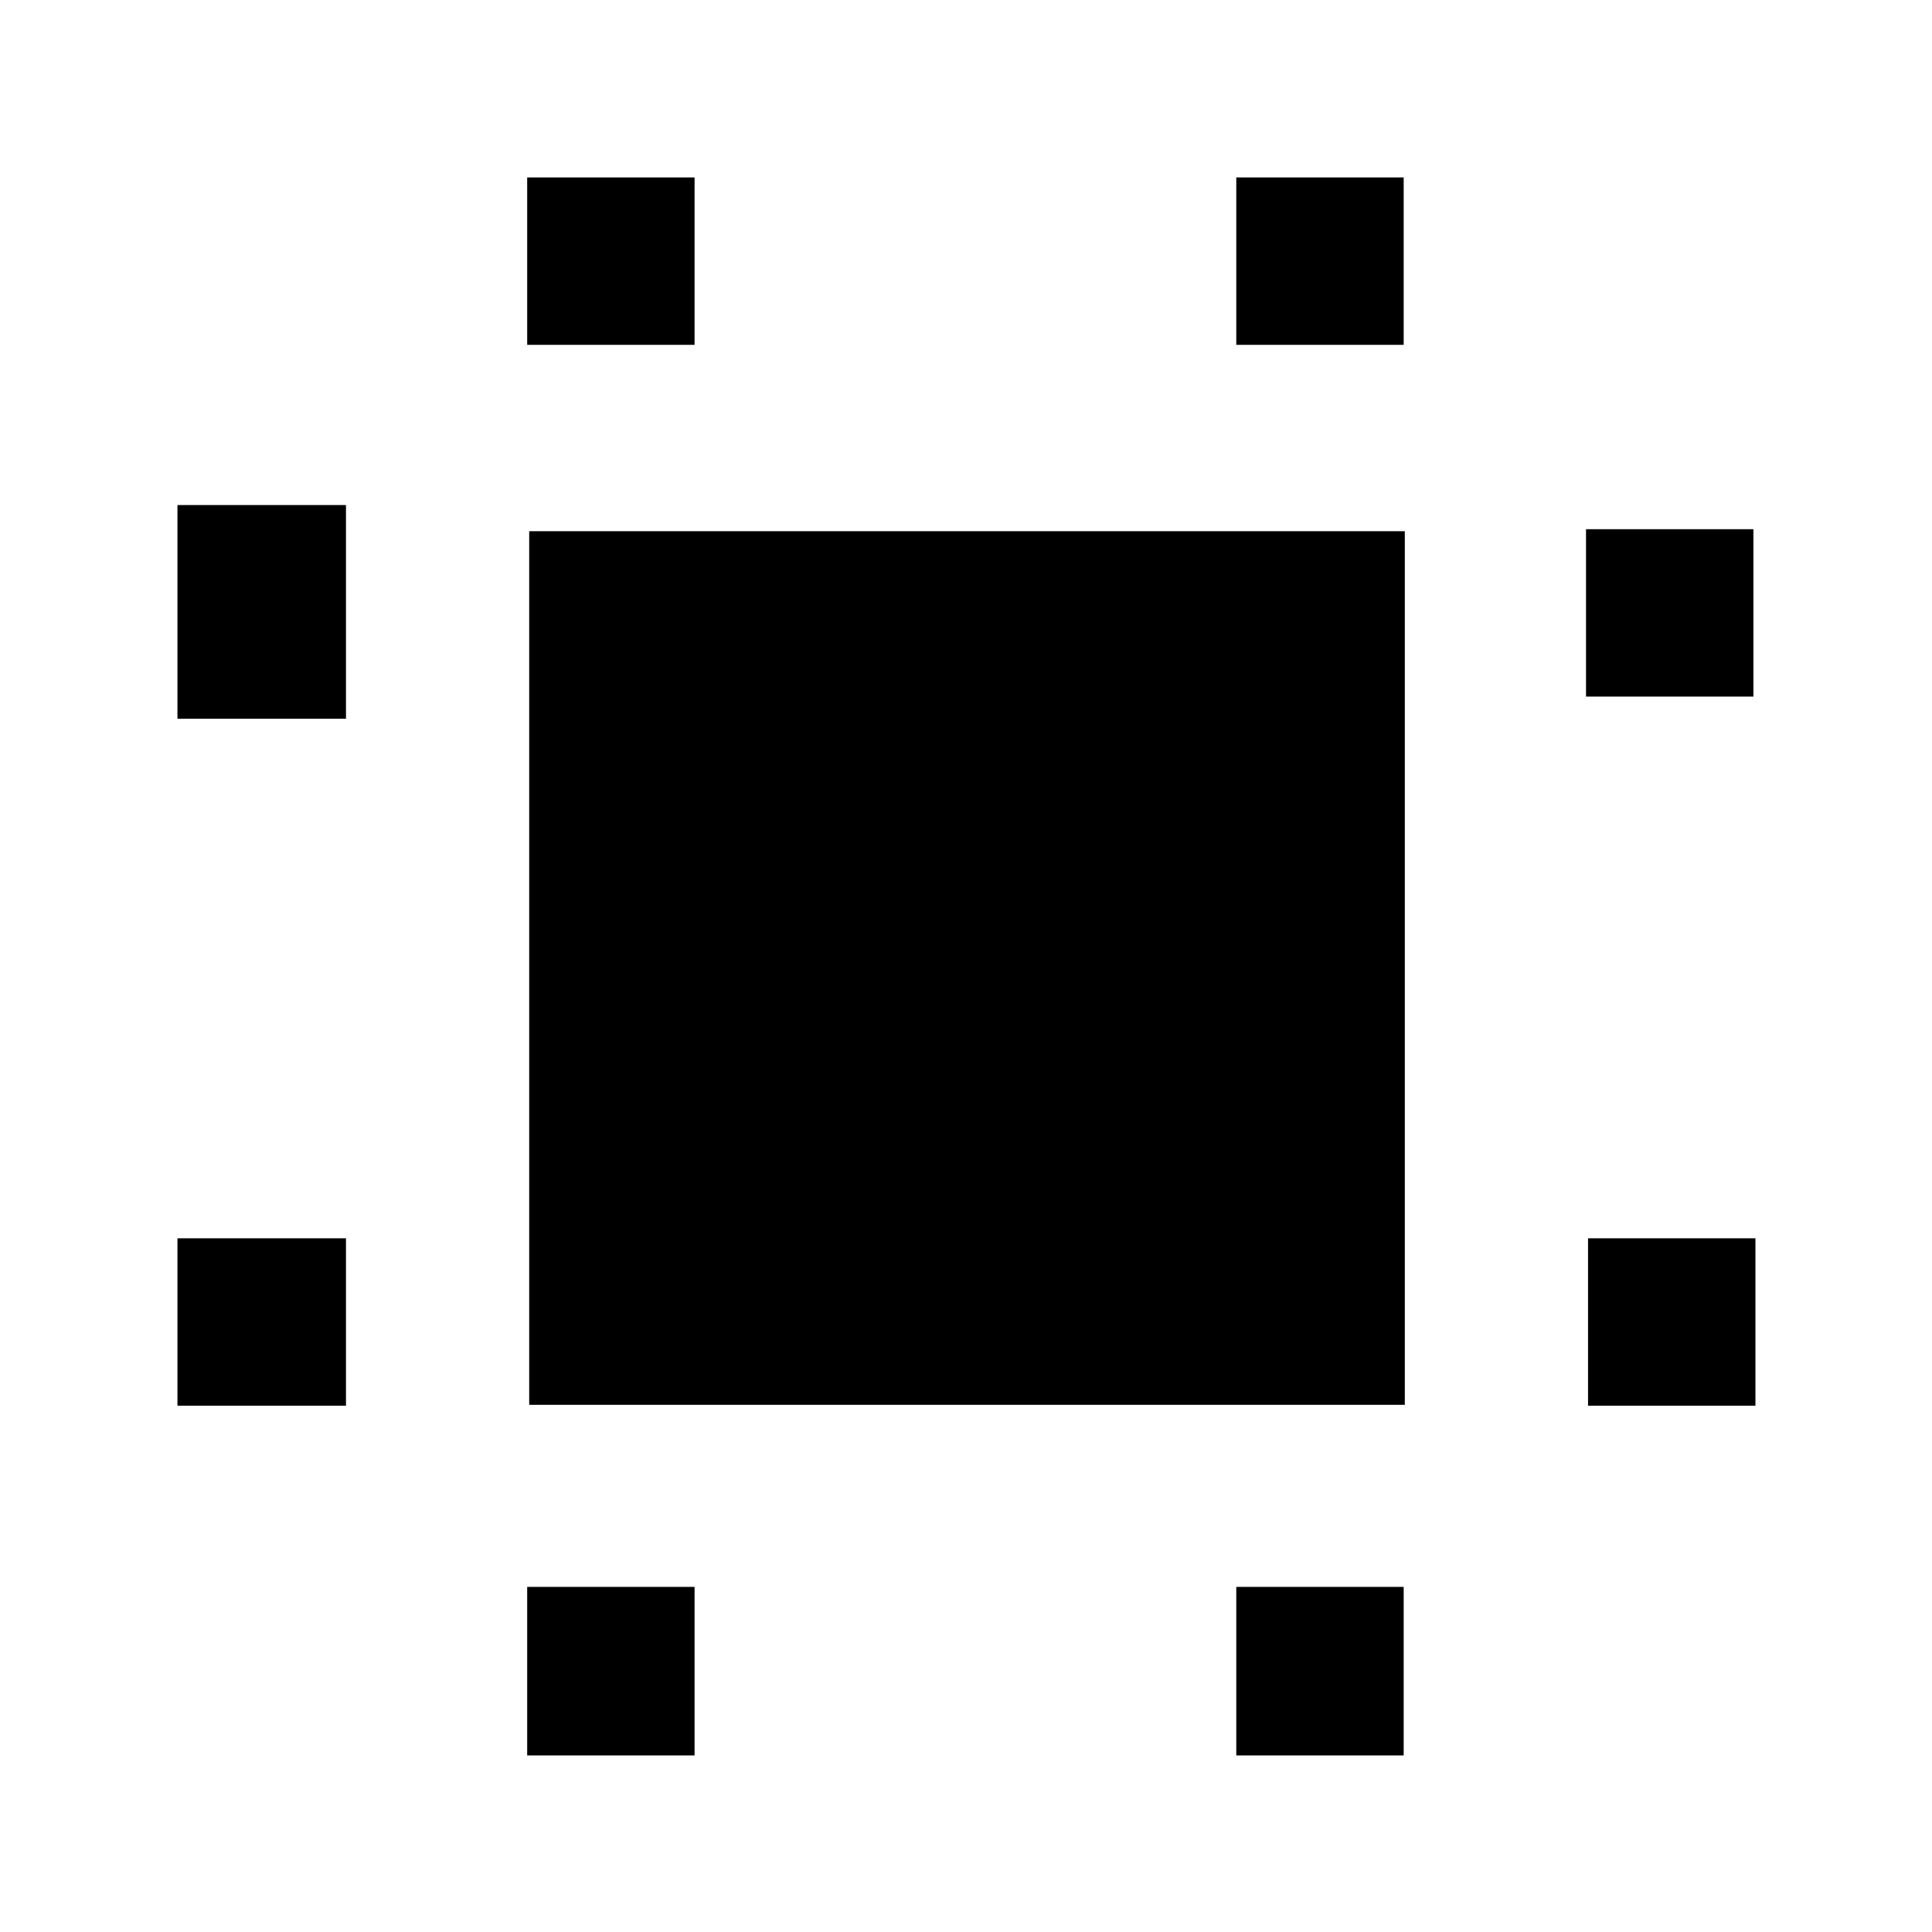 <svg xmlns="http://www.w3.org/2000/svg" height="48" viewBox="0 96 960 960" width="48"><path d="M88.173 794.479v-83.175h83.74v83.175h-83.74Zm0-341.349V346.956h83.74V453.13h-83.74Zm173.783 515.132v-83.74h83.174v83.74h-83.174Zm0-700.914v-83.175h83.174v83.175h-83.174Zm352.348 700.914v-83.74h83.175v83.74h-83.175Zm0-700.914v-83.175h83.175v83.175h-83.175Zm174.783 527.131v-83.175h83.175v83.175h-83.175Zm-1-352.349v-83.174h83.175v83.174h-83.175ZM262.956 794.044V359.956h435.088v434.088H262.956Z"/></svg>